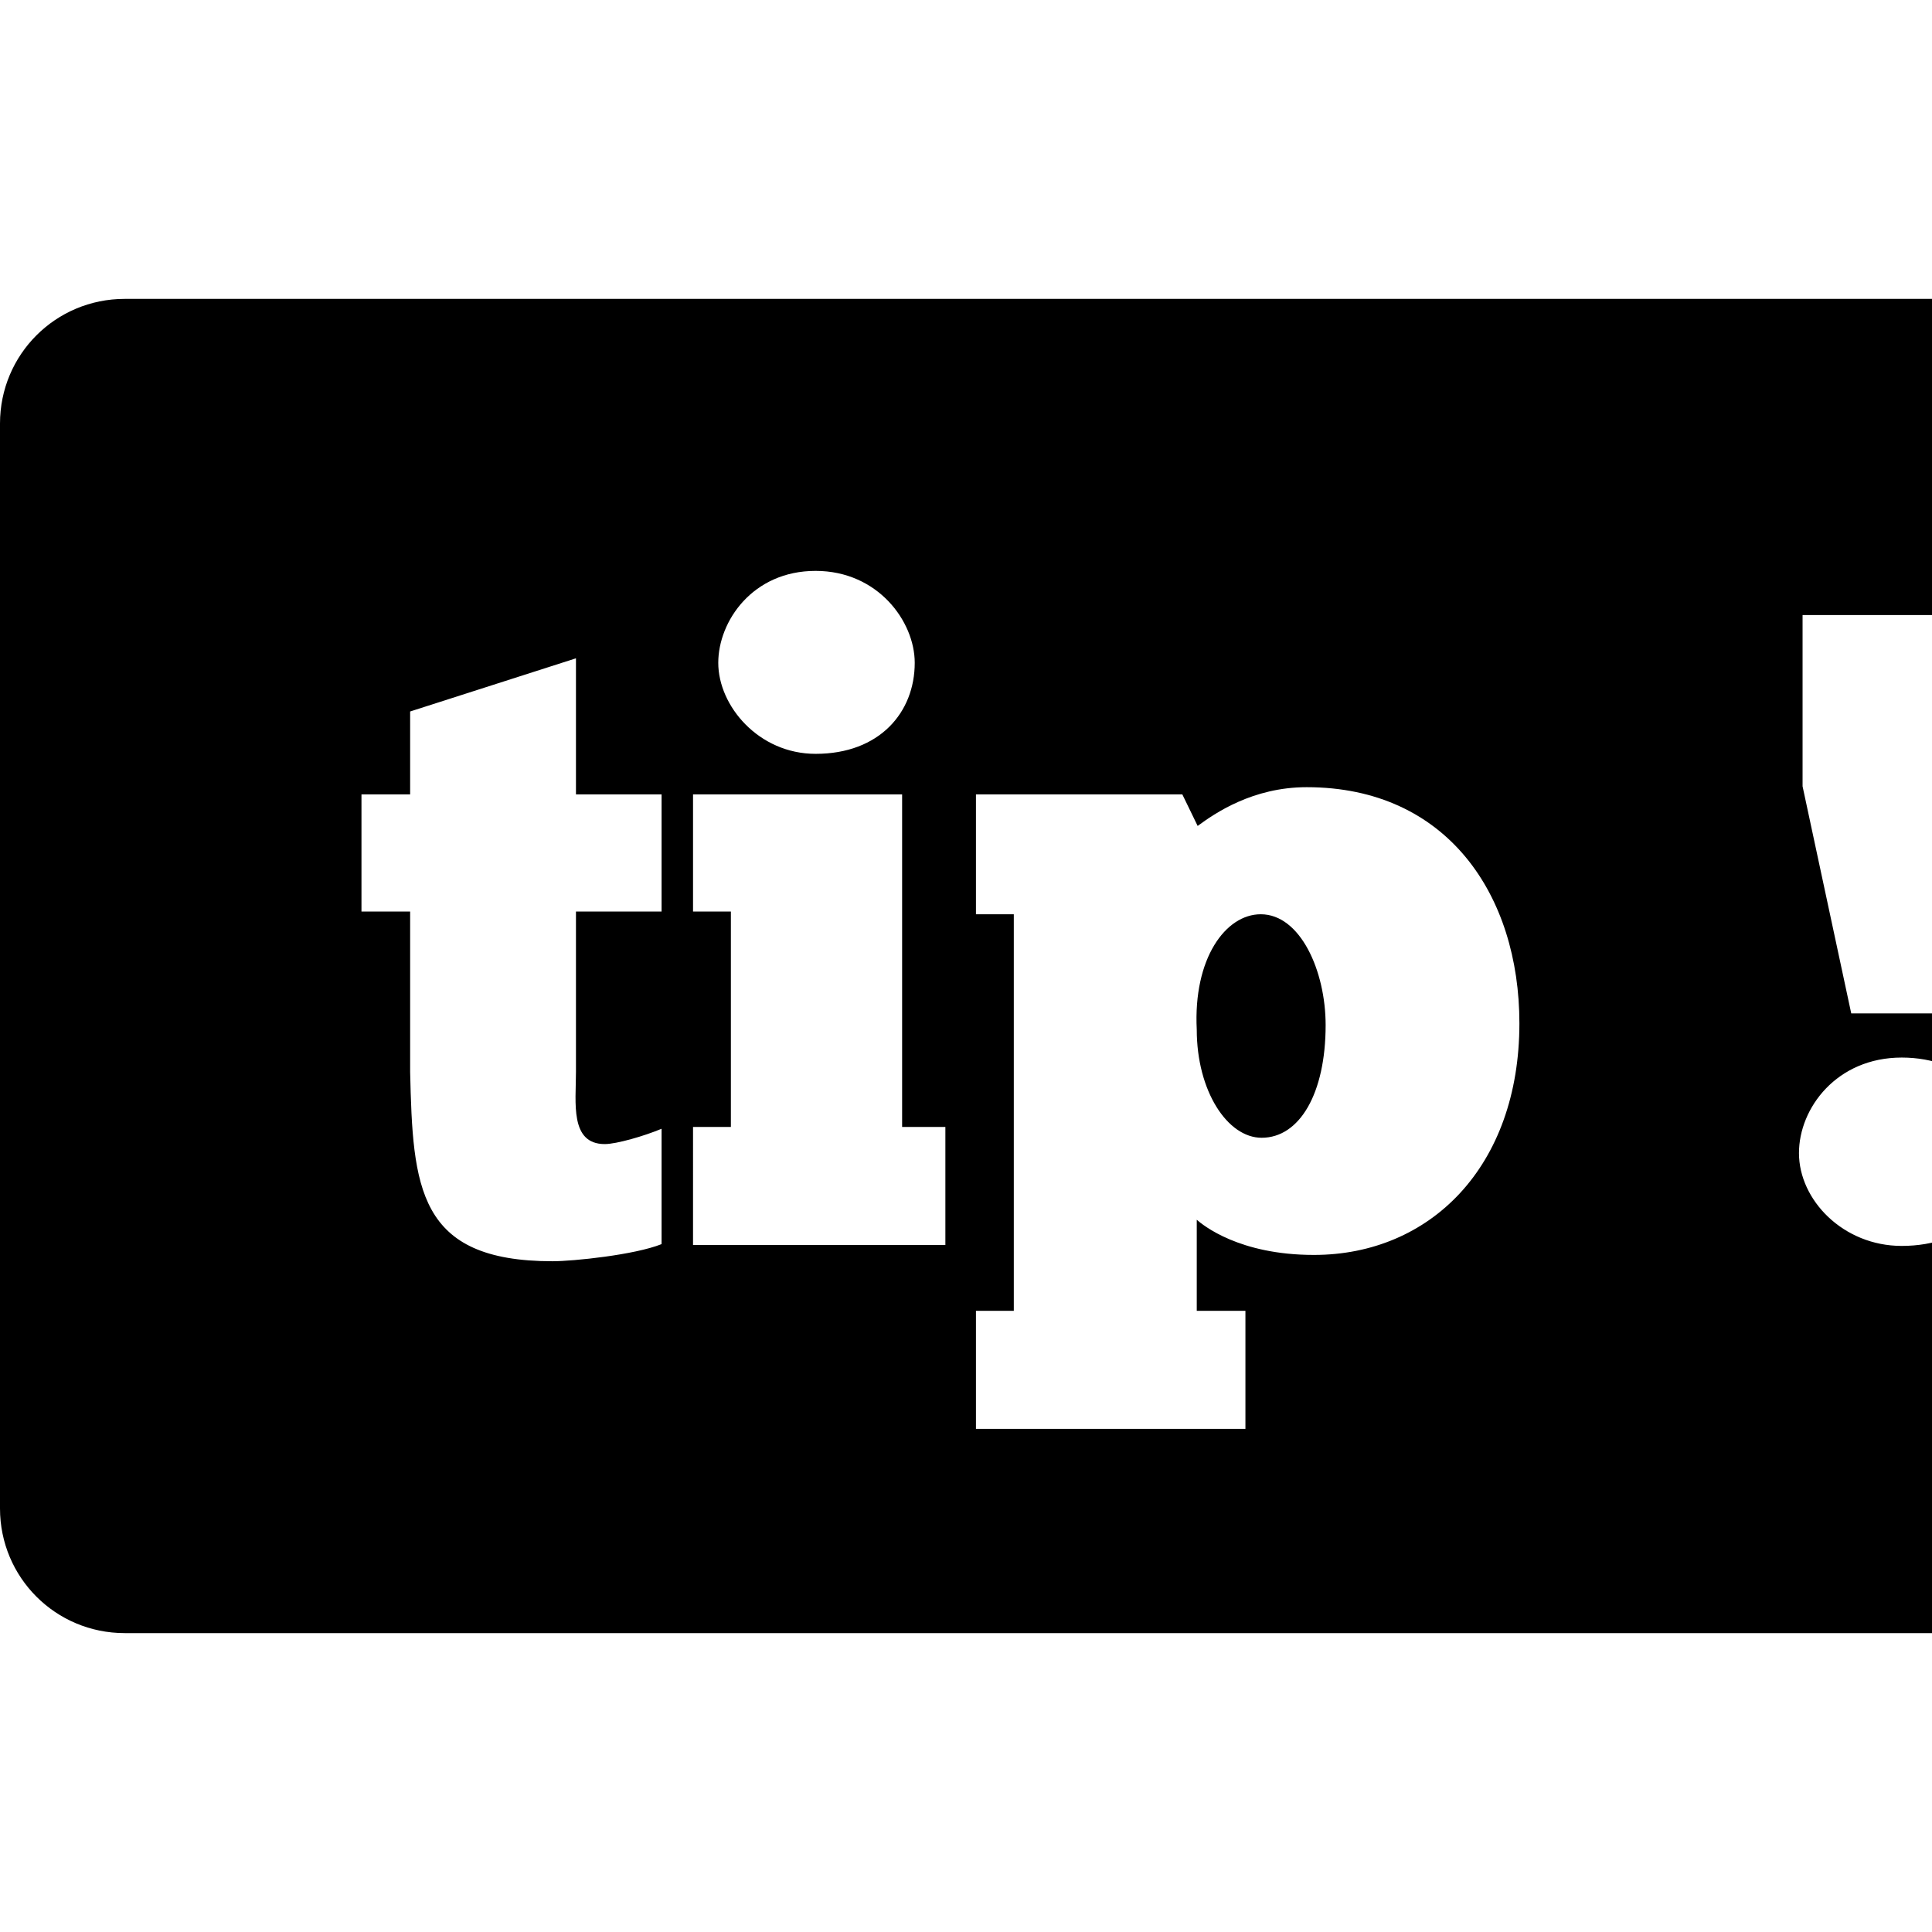 <svg xmlns="http://www.w3.org/2000/svg" viewBox="0 0 1792 1792" fill="currentColor"><path d="M115.66 277.232C51.585 277.232 0 328.815 0 392.89v1006.22c0 64.075 51.585 115.658 115.66 115.658h2072.68c64.075 0 115.66-51.583 115.66-115.658V392.89c0-64.075-51.585-115.658-115.66-115.658zM756.499 529.52c57.679 0 91.95 46.812 91.95 85.265.001 45.976-32.6 84.43-91.95 84.43-52.664 0-90.281-44.305-90.281-84.43 0-38.453 31.766-85.265 90.28-85.265zm915.45 40.962h199.787v158.827l-44.303 210.654H1717.09l-45.141-210.654zM534.227 610.606v126.226h79.413v108.67h-79.413v148.795c0 28.422-5.852 66.874 26.75 66.874 10.866 0 36.78-7.523 52.663-14.21v106.998c-25.078 10.031-81.92 15.884-101.147 15.884-125.389 0-129.57-68.547-132.077-175.546V845.502h-45.139v-108.67h45.139v-76.906zm677.792 119.538c130.405 0 197.28 100.31 197.28 219.012 0 132.913-82.757 214.836-190.591 214.836-69.382 0-102.821-27.588-108.673-32.603v84.43h45.141v109.505H905.234v-109.505h35.108v-367.81h-35.108V736.833h191.426l14.211 29.257c15.883-11.703 50.992-35.945 101.147-35.945zm-569.206 6.688h193.935v308.457h40.125v109.507h-234.06V1045.29h35.108V845.502h-35.108zm526.575 111.178c-32.601 0-62.696 40.96-59.353 106.998 0 56.843 28.423 100.311 60.188 100.311 35.109 0 59.35-40.96 59.35-104.49 0-50.156-23.404-102.82-60.185-102.82zm594.516 132.912c59.351 0 99.475 40.961 99.475 88.61 0 46.811-38.452 86.1-99.475 86.1-54.335 0-95.297-42.632-95.297-86.1 0-41.797 35.11-88.61 95.297-88.61z" stroke-width="1.125"/></svg>